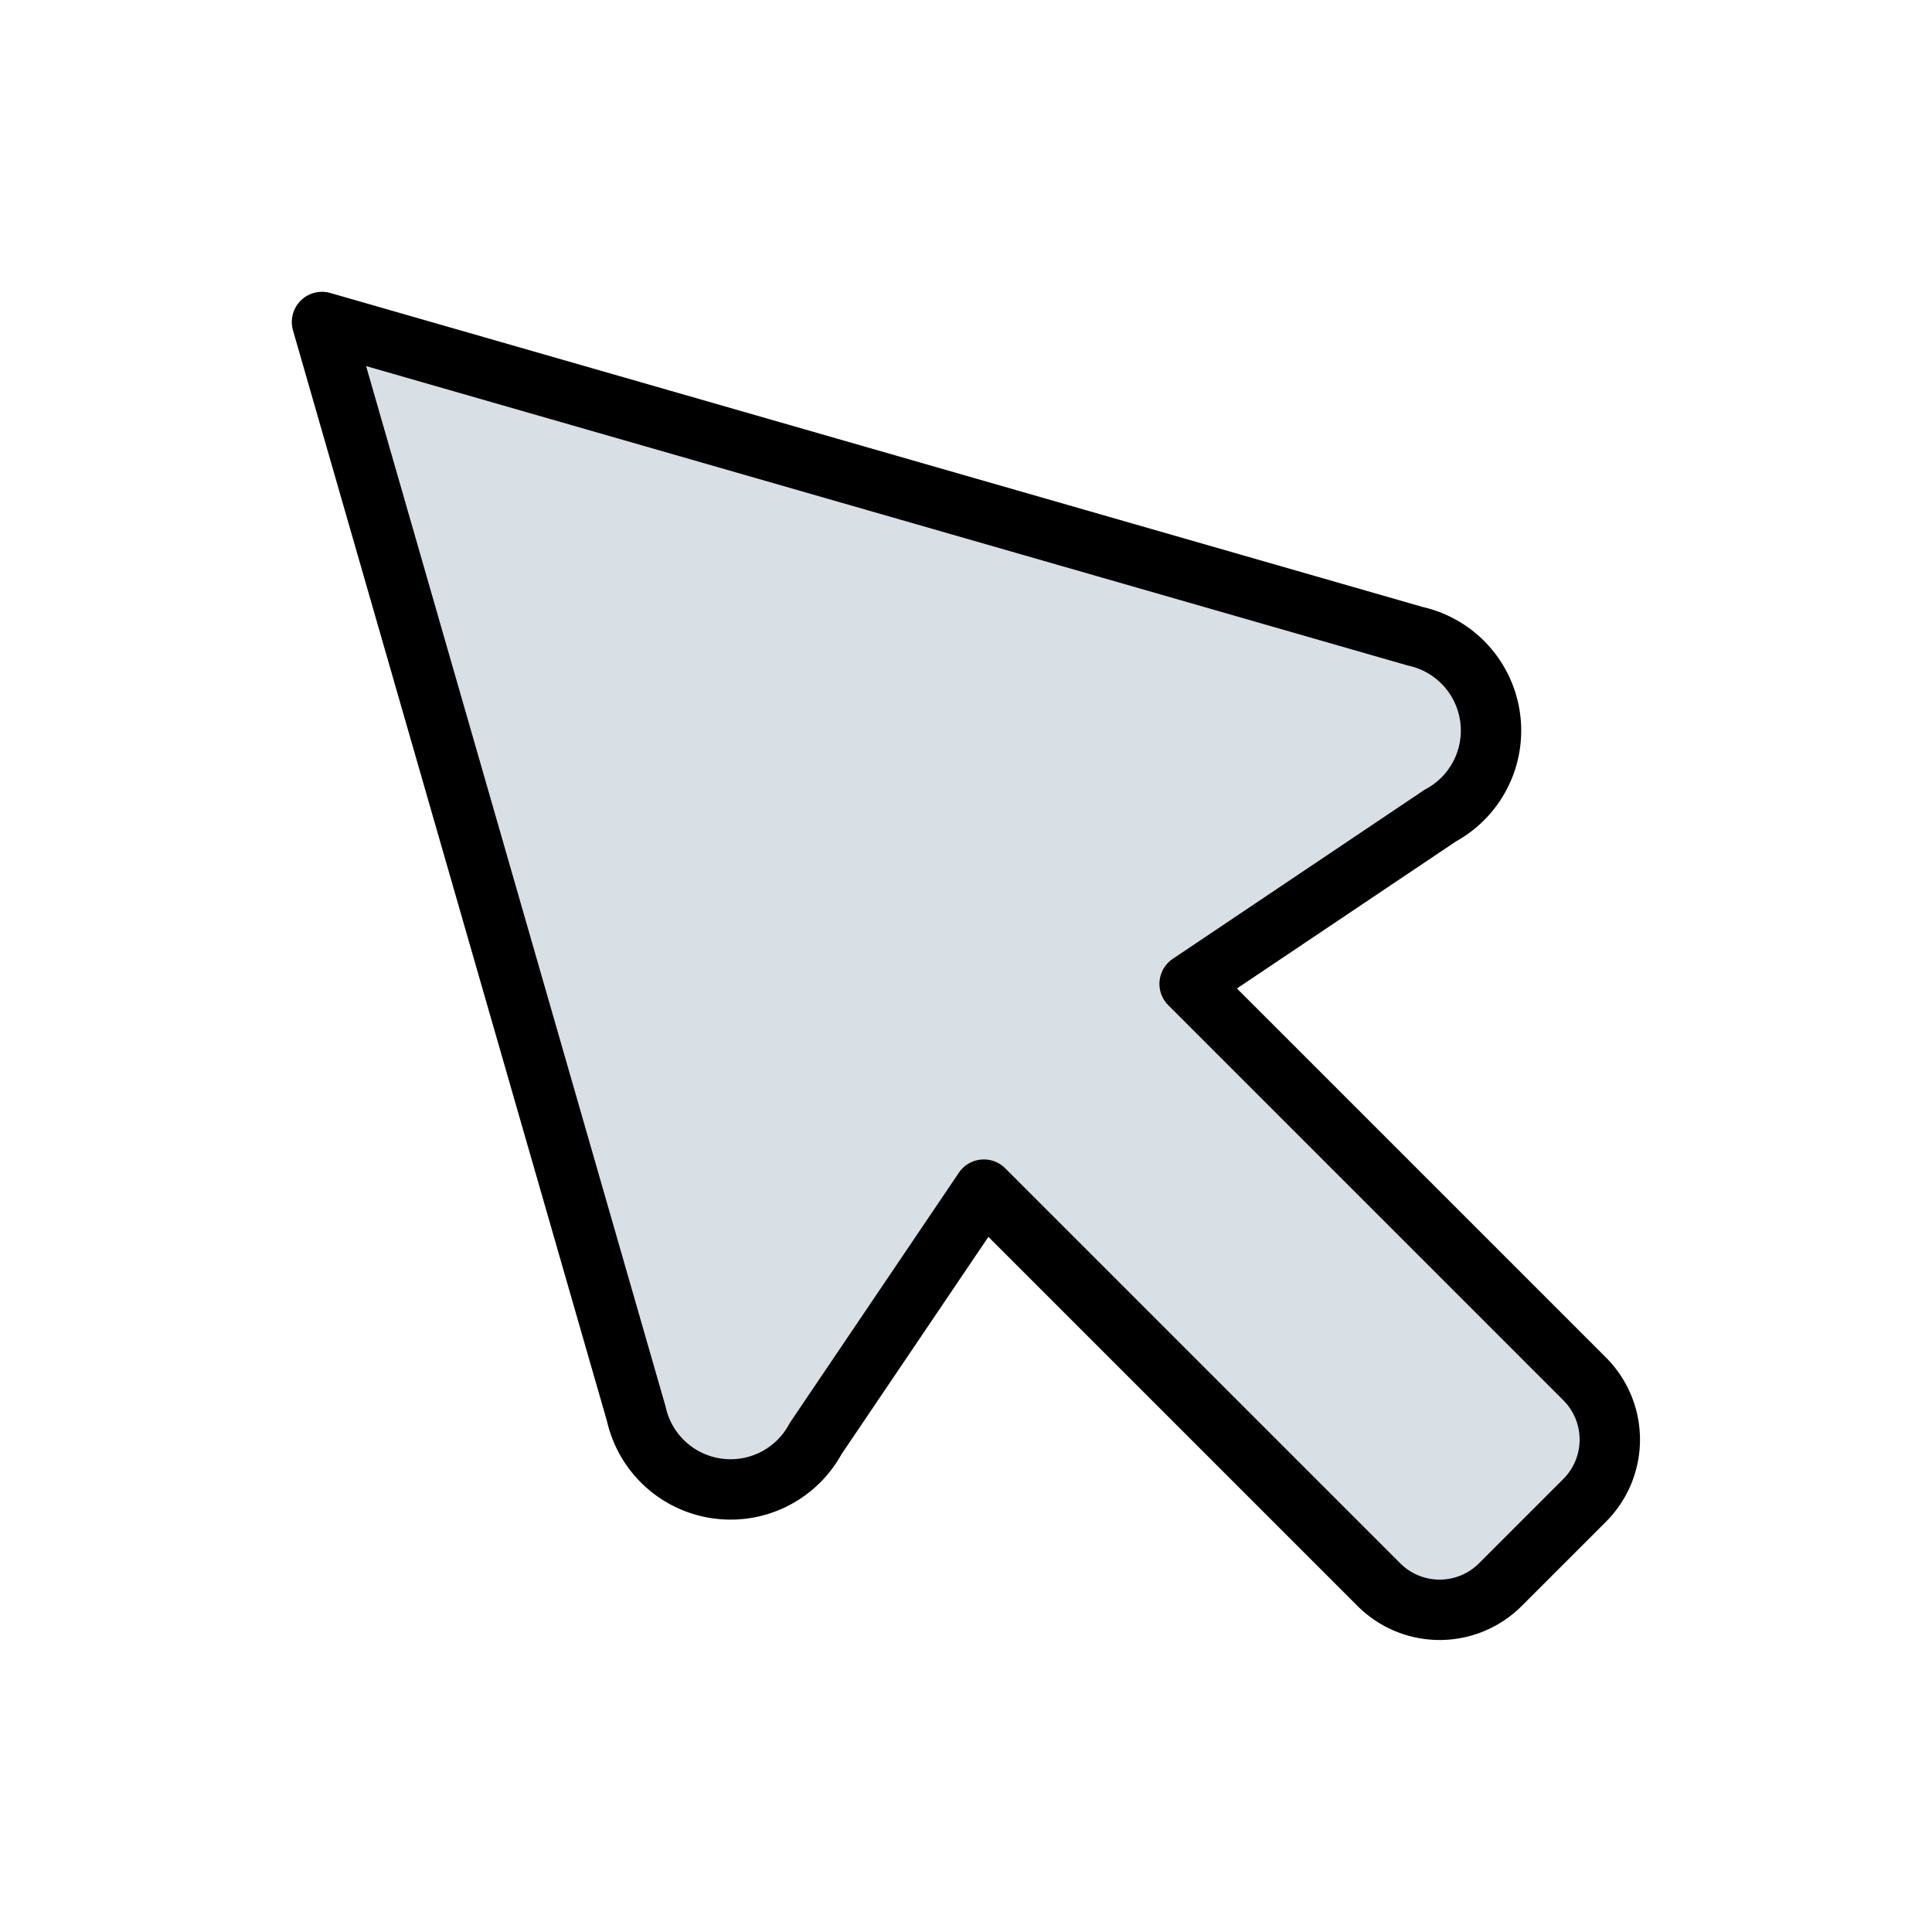 <svg xmlns="http://www.w3.org/2000/svg" viewBox="0 0 24 24" fill="#d8e0e6" stroke="currentColor" stroke-linecap="round" stroke-linejoin="round" width="40" height="40" stroke-width="0.75"> <path d="M7.904 17.563a1.2 1.2 0 0 0 2.228 .308l2.09 -3.093l4.907 4.907a1.067 1.067 0 0 0 1.509 0l1.047 -1.047a1.067 1.067 0 0 0 0 -1.509l-4.907 -4.907l3.113 -2.09a1.2 1.2 0 0 0 -.309 -2.228l-13.582 -3.904l3.904 13.563z"></path> </svg> 